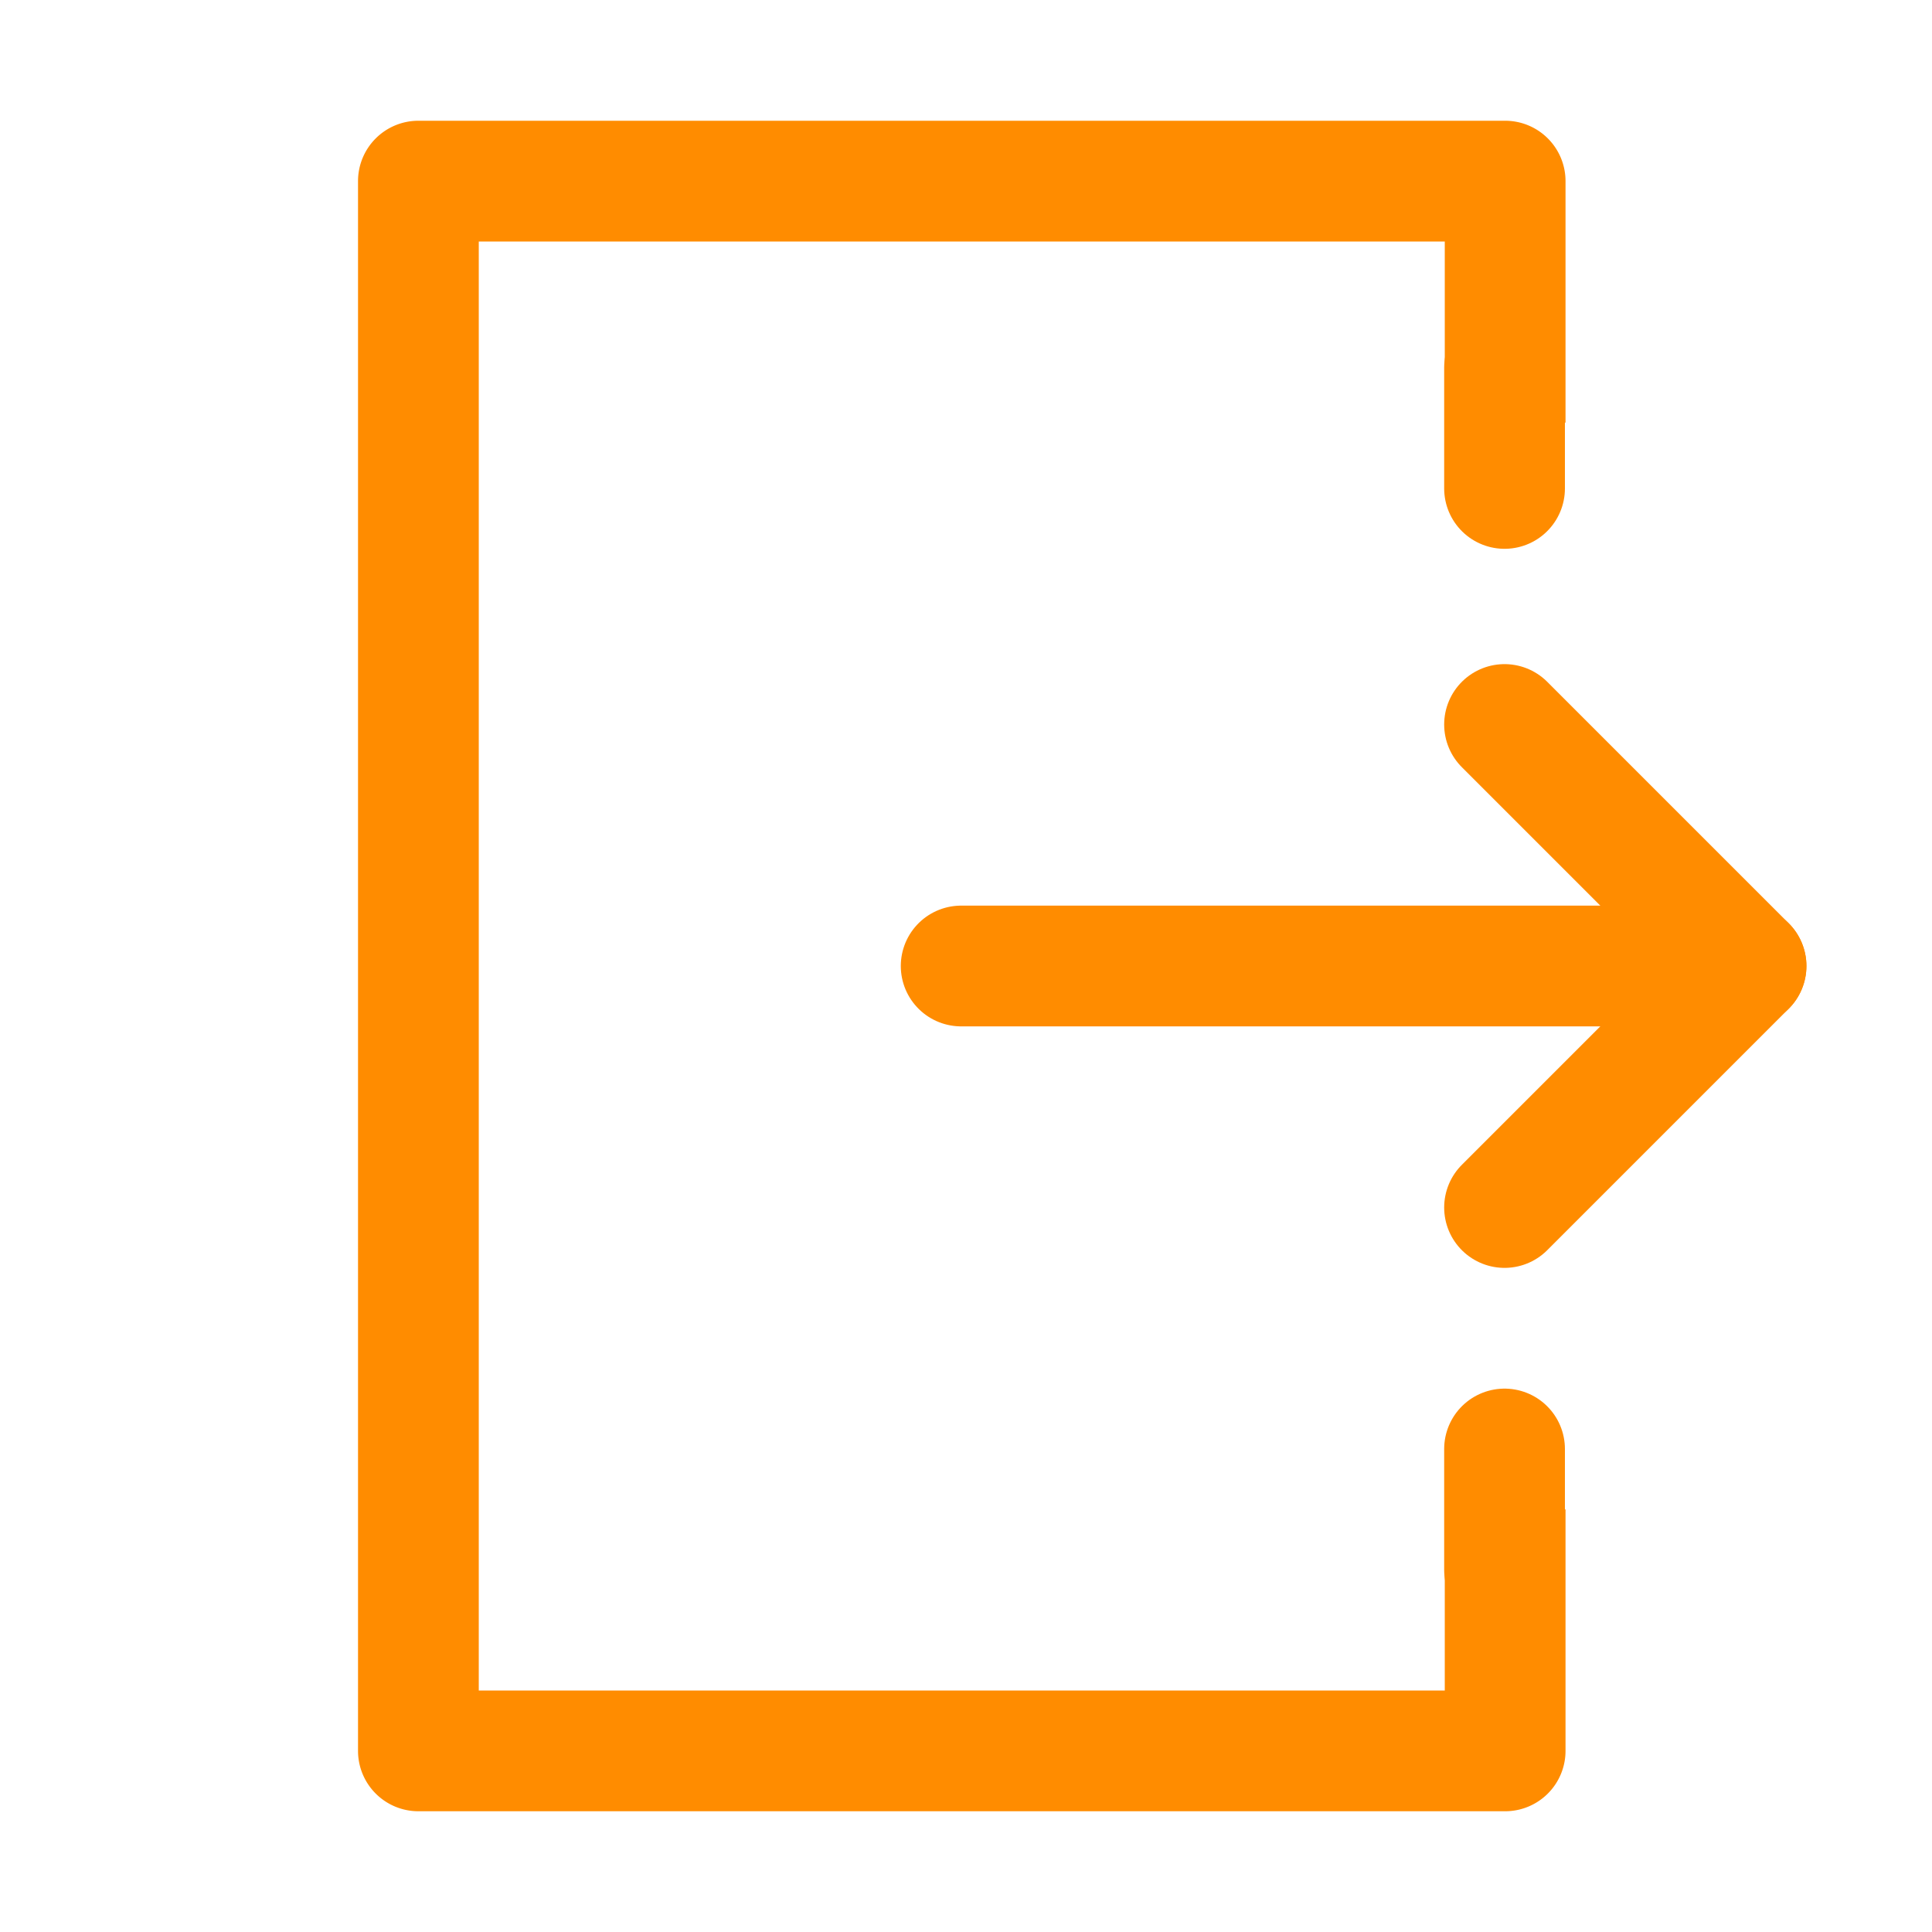 <svg viewBox="0 0 32 32" xmlns="http://www.w3.org/2000/svg"><path d="M15.92 16h13" fill="none" stroke="#ff8c00" stroke-linecap="round" stroke-linejoin="round" stroke-width="2px" class="stroke-000000"></path><path d="M23.93 25v3h-16V4h16v3h2V3a1 1 0 0 0-1-1h-18a1 1 0 0 0-1 1v26a1 1 0 0 0 1 1h18a1 1 0 0 0 1-1v-4Z" fill="#ff8c00" class="fill-000000"></path><path d="m28.92 16-4 4M28.92 16l-4-4M24.92 8.09v-2M24.92 26v-2" fill="none" stroke="#ff8c00" stroke-linecap="round" stroke-linejoin="round" stroke-width="2px" class="stroke-000000"></path></svg>